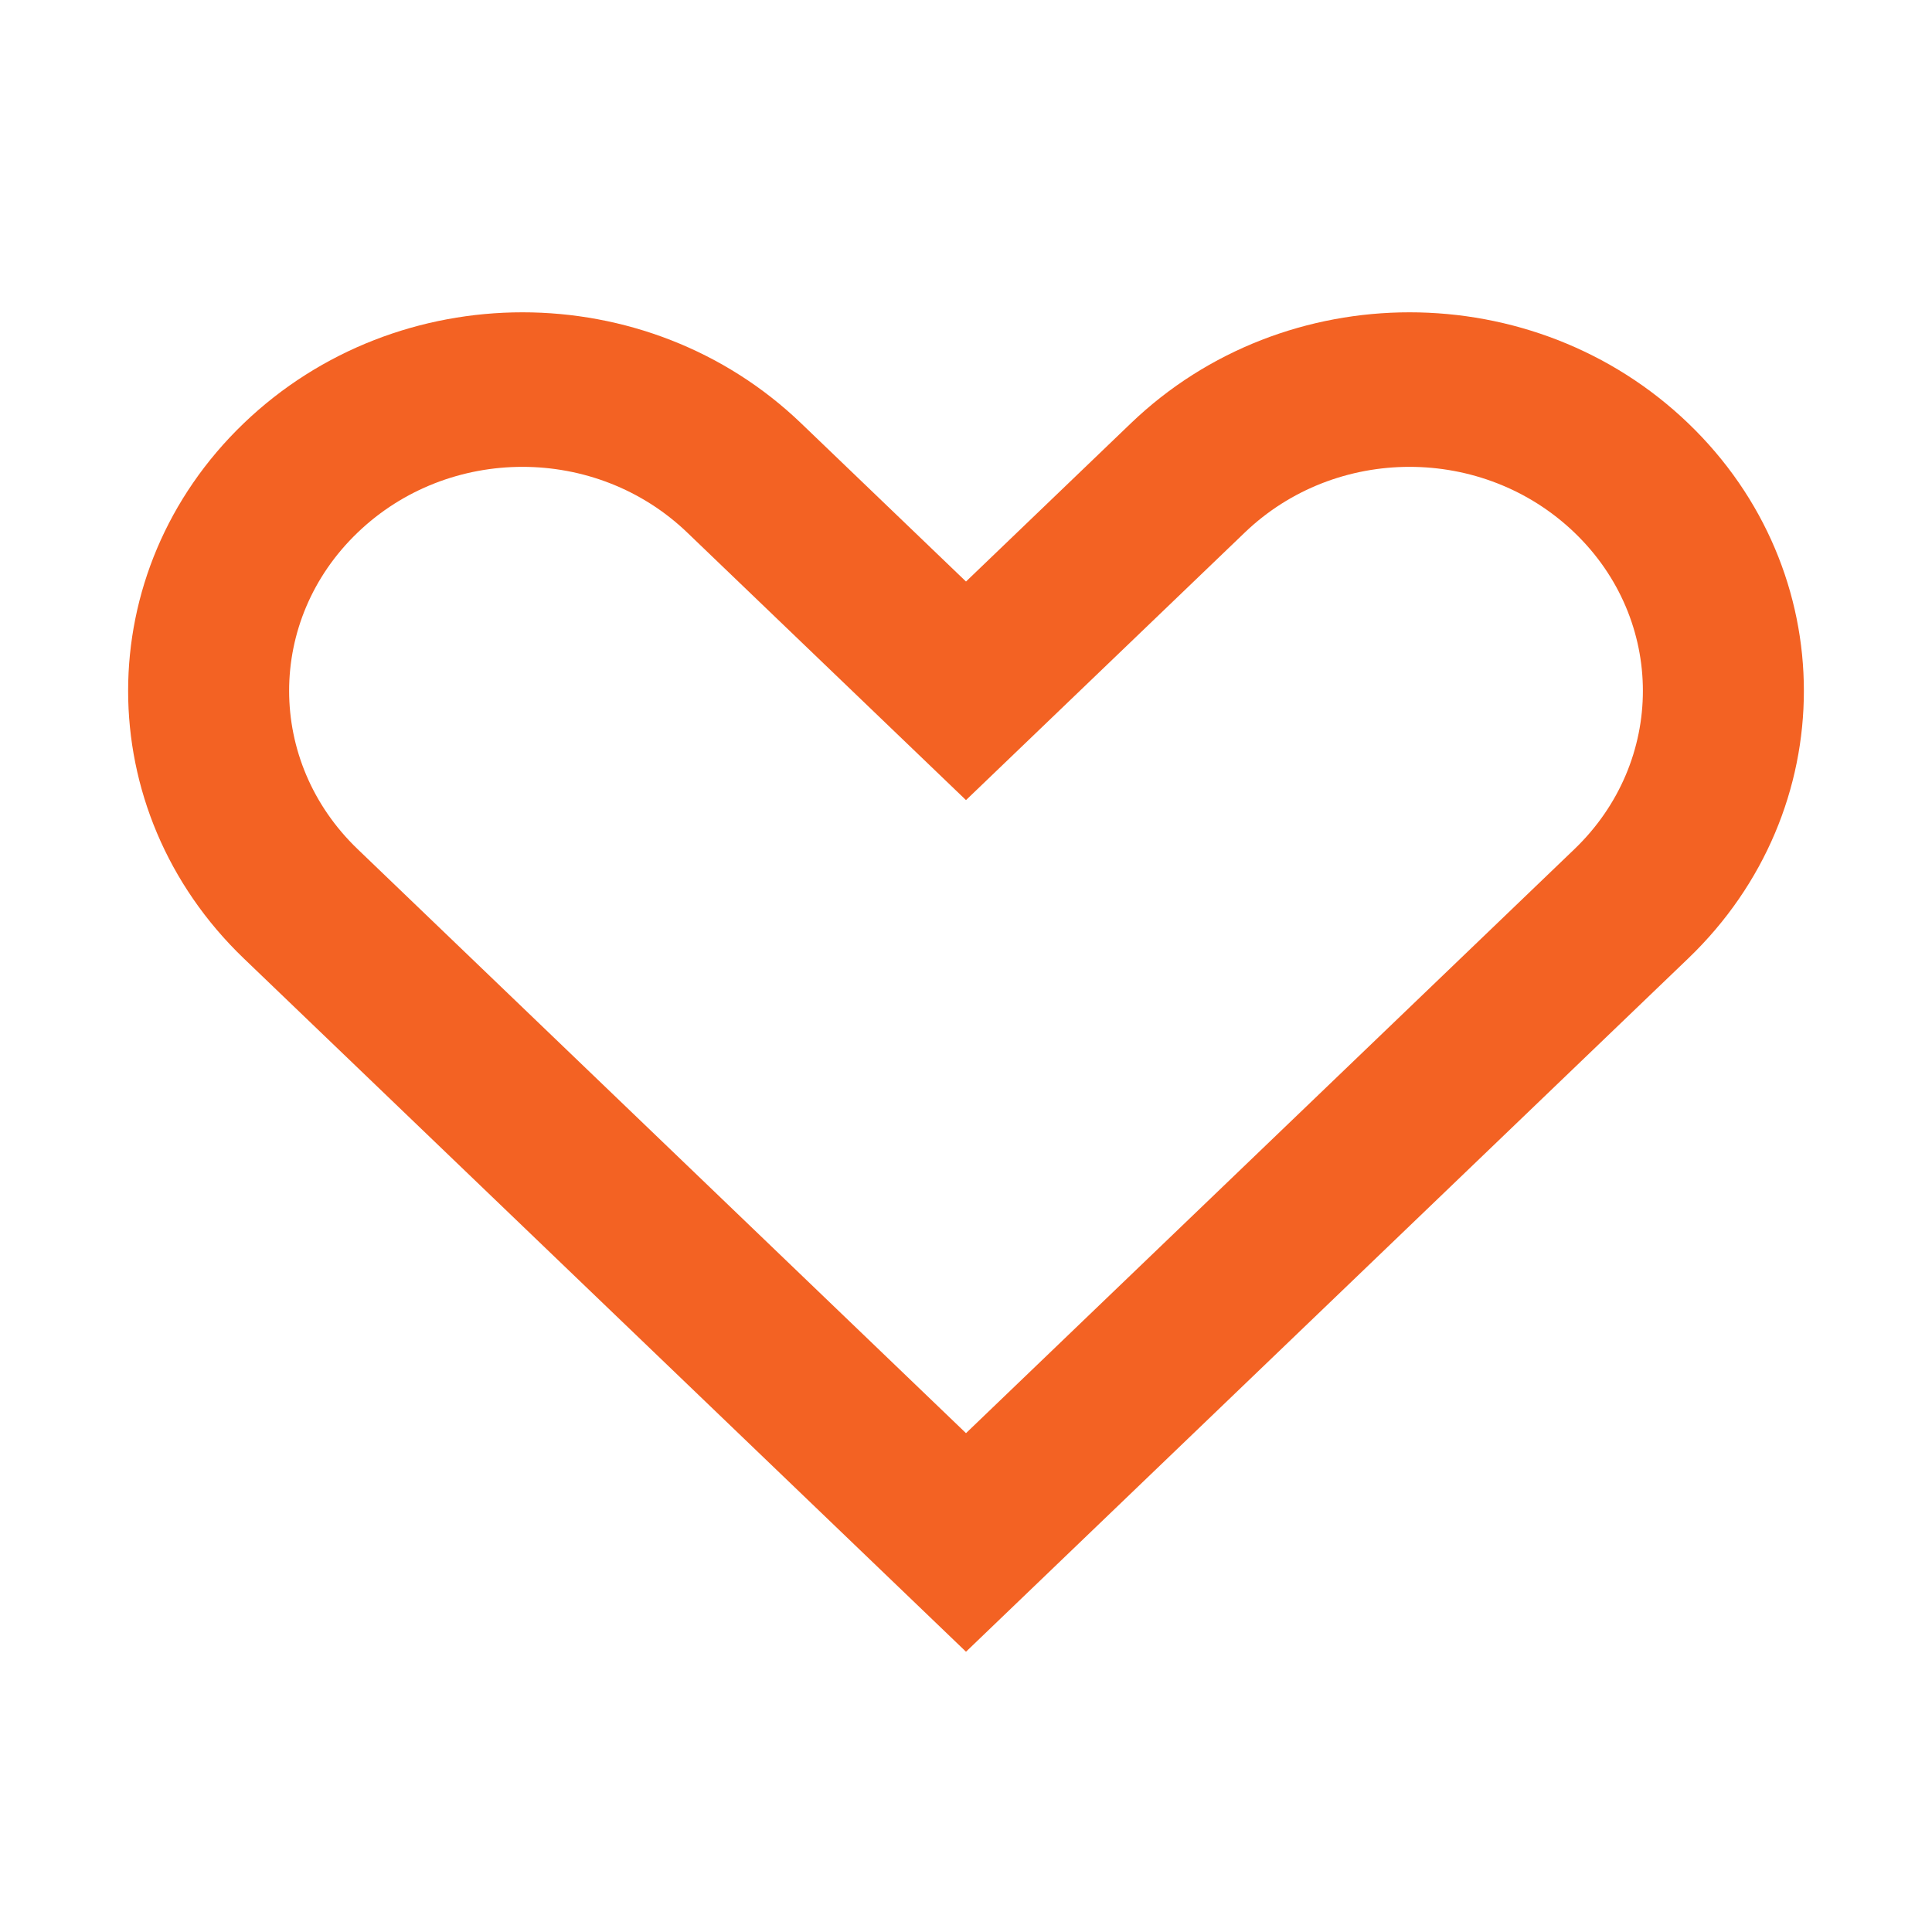 <svg width="30" height="30" viewBox="0 0 30 30" fill="none" xmlns="http://www.w3.org/2000/svg">
<path fill-rule="evenodd" clip-rule="evenodd" d="M3.785 6.573C6.179 4.275 10.047 4.275 12.44 6.573L15 9.03L17.56 6.573C19.954 4.275 23.822 4.275 26.215 6.573C28.609 8.871 28.609 12.584 26.215 14.882L15 25.648L3.785 14.882C1.391 12.584 1.391 8.871 3.785 6.573ZM10.672 8.27C9.255 6.909 6.97 6.909 5.553 8.27C4.135 9.63 4.135 11.824 5.553 13.185L15 22.254L24.448 13.185C25.865 11.824 25.865 9.63 24.448 8.27C23.03 6.909 20.745 6.909 19.328 8.27L15 12.424L10.672 8.27Z" fill="#F36223"/>
</svg>
